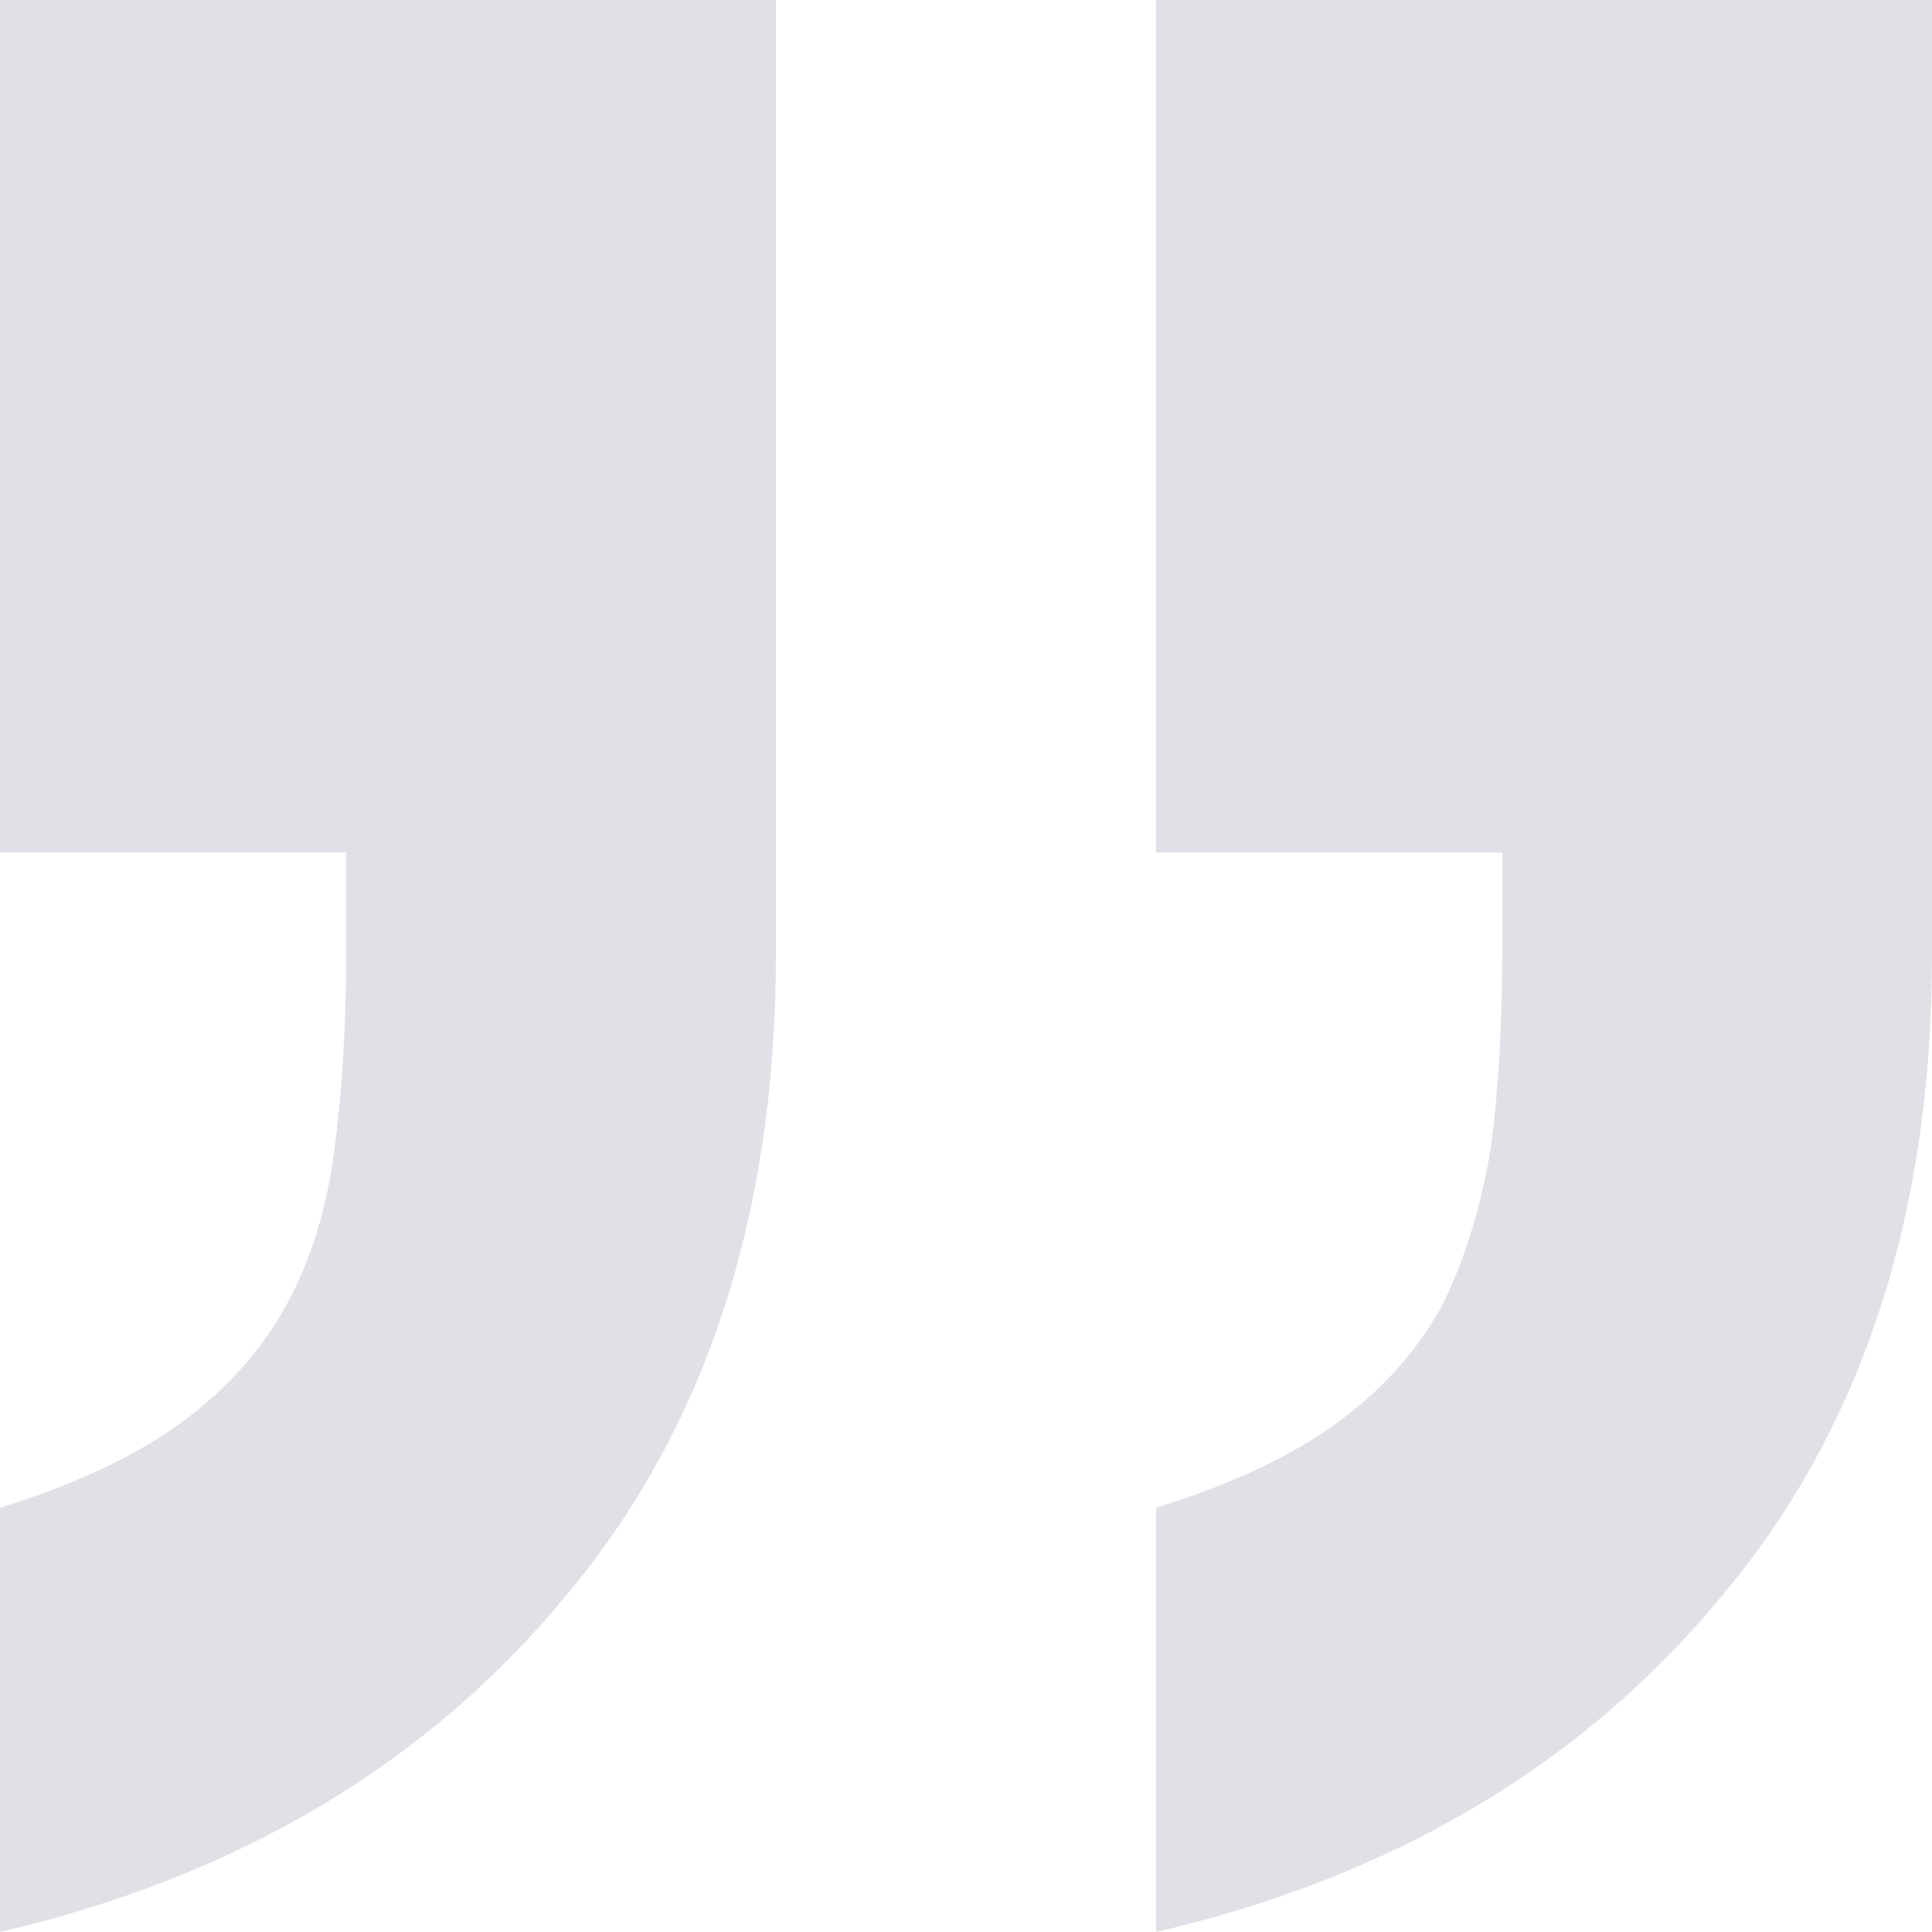 <svg width="15" height="15" viewBox="0 0 15 15" fill="none" xmlns="http://www.w3.org/2000/svg">
<path d="M6.024 7.8474e-07L6.024 7.412C6.024 9.431 5.482 11.088 4.4 12.382C3.317 13.696 1.85 14.569 0 15L-2.87981e-07 11.706C0.571 11.529 1.033 11.314 1.388 11.059C1.742 10.804 2.018 10.5 2.215 10.147C2.411 9.794 2.539 9.382 2.598 8.912C2.657 8.461 2.687 7.961 2.687 7.412L2.687 6.618L-7.32809e-07 6.618L-1.31134e-06 1.31134e-06L6.024 7.8474e-07ZM15 0L15 7.412C15 9.431 14.459 11.088 13.376 12.382C12.293 13.696 10.827 14.569 8.976 15L8.976 11.706C9.547 11.529 10.01 11.314 10.364 11.059C10.719 10.804 10.994 10.5 11.191 10.147C11.368 9.794 11.496 9.382 11.575 8.912C11.634 8.461 11.663 7.961 11.663 7.412L11.663 6.618L8.976 6.618L8.976 5.26602e-07L15 0Z" fill="#DFE1E6"/>
</svg>
